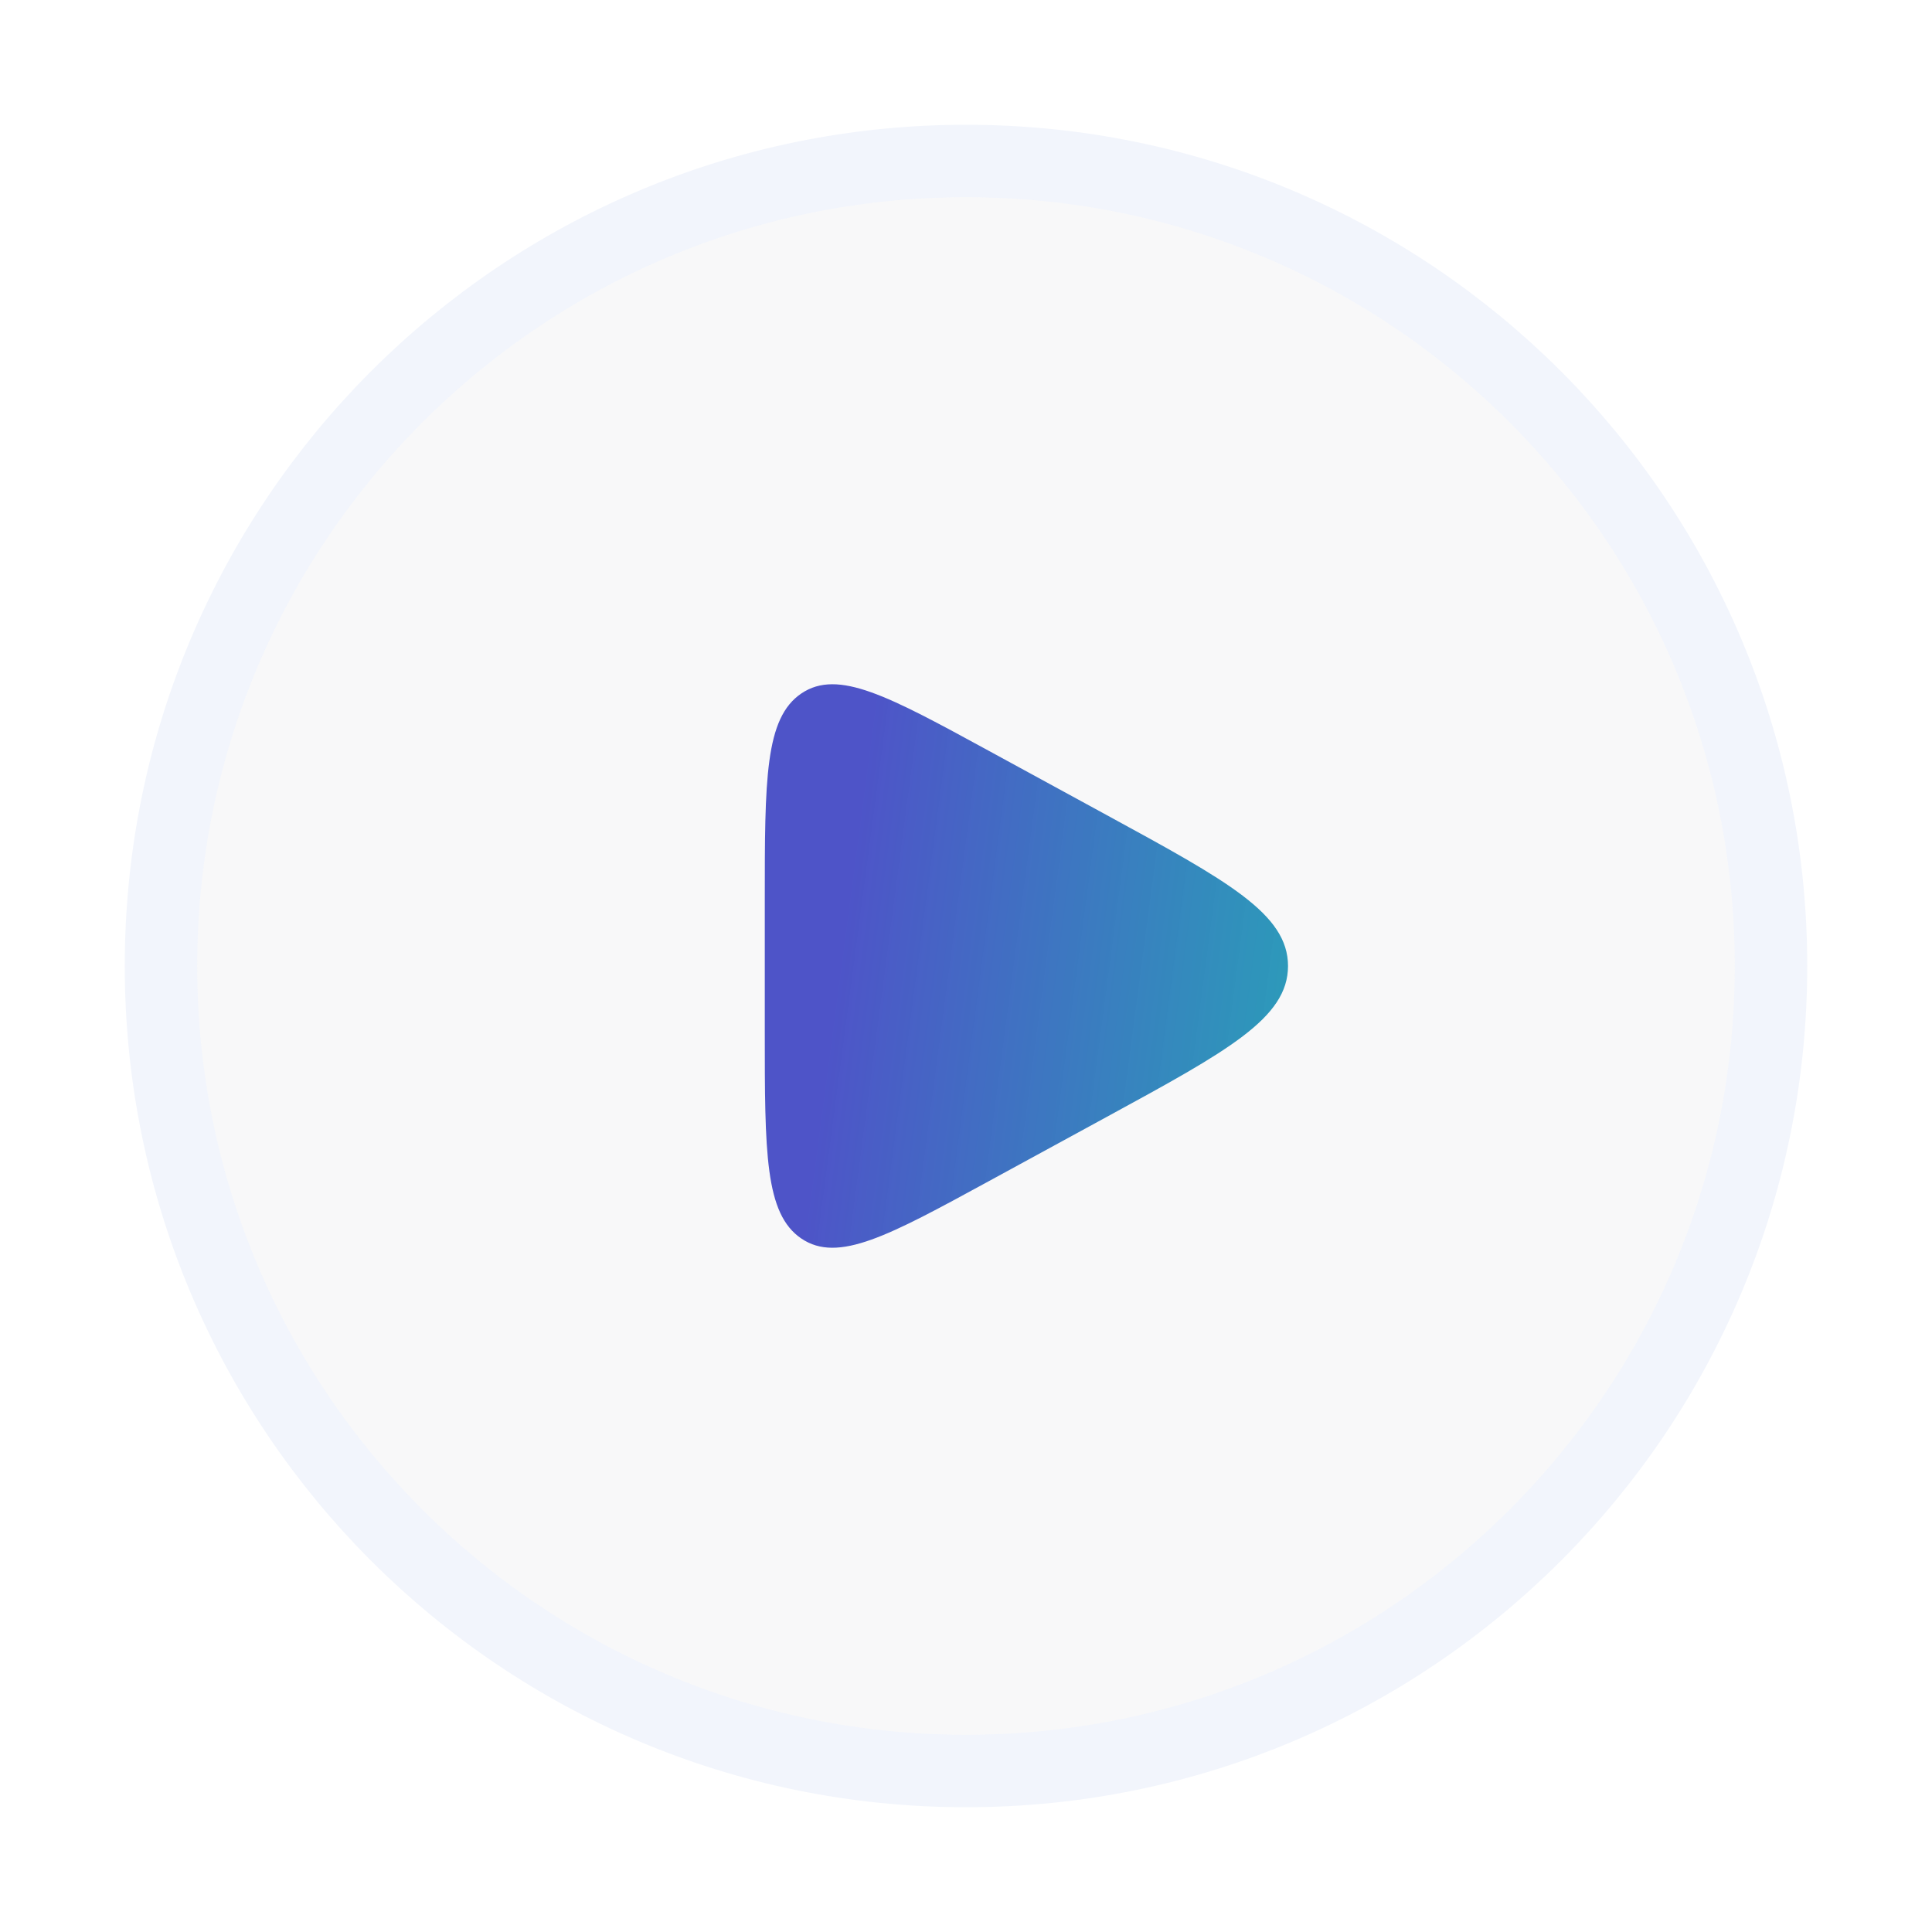 <svg width="40" height="40" viewBox="0 0 40 40" fill="none" xmlns="http://www.w3.org/2000/svg">
<g filter="url(#filter0_b_3662_11711)">
<path d="M20 36.667C29.205 36.667 36.667 29.205 36.667 20C36.667 10.795 29.205 3.333 20 3.333C10.795 3.333 3.333 10.795 3.333 20C3.333 29.205 10.795 36.667 20 36.667Z" fill="#F6F6F7" fill-opacity="0.7"/>
<path d="M20 36.667C29.205 36.667 36.667 29.205 36.667 20C36.667 10.795 29.205 3.333 20 3.333C10.795 3.333 3.333 10.795 3.333 20C3.333 29.205 10.795 36.667 20 36.667Z" stroke="#F2F5FC" stroke-width="1.5"/>
</g>
<path d="M15.834 18.666V21.334C15.834 23.866 15.834 25.132 16.593 25.644C17.353 26.155 18.392 25.589 20.469 24.457L22.916 23.123C25.417 21.76 26.667 21.079 26.667 20C26.667 18.921 25.417 18.24 22.916 16.877L20.469 15.543C18.392 14.411 17.353 13.845 16.593 14.356C15.834 14.868 15.834 16.134 15.834 18.666Z" fill="url(#paint0_linear_3662_11711)"/>
<defs>
<filter id="filter0_b_3662_11711" x="1.583" y="1.583" width="36.834" height="36.833" filterUnits="userSpaceOnUse" color-interpolation-filters="sRGB">
<feFlood flood-opacity="0" result="BackgroundImageFix"/>
<feGaussianBlur in="BackgroundImageFix" stdDeviation="0.5"/>
<feComposite in2="SourceAlpha" operator="in" result="effect1_backgroundBlur_3662_11711"/>
<feBlend mode="normal" in="SourceGraphic" in2="effect1_backgroundBlur_3662_11711" result="shape"/>
</filter>
<linearGradient id="paint0_linear_3662_11711" x1="17.5" y1="18.784" x2="28.627" y2="20.252" gradientUnits="userSpaceOnUse">
<stop stop-color="#4E54C8"/>
<stop offset="1" stop-color="#17A0B2" stop-opacity="0.933"/>
</linearGradient>
</defs>
</svg>

